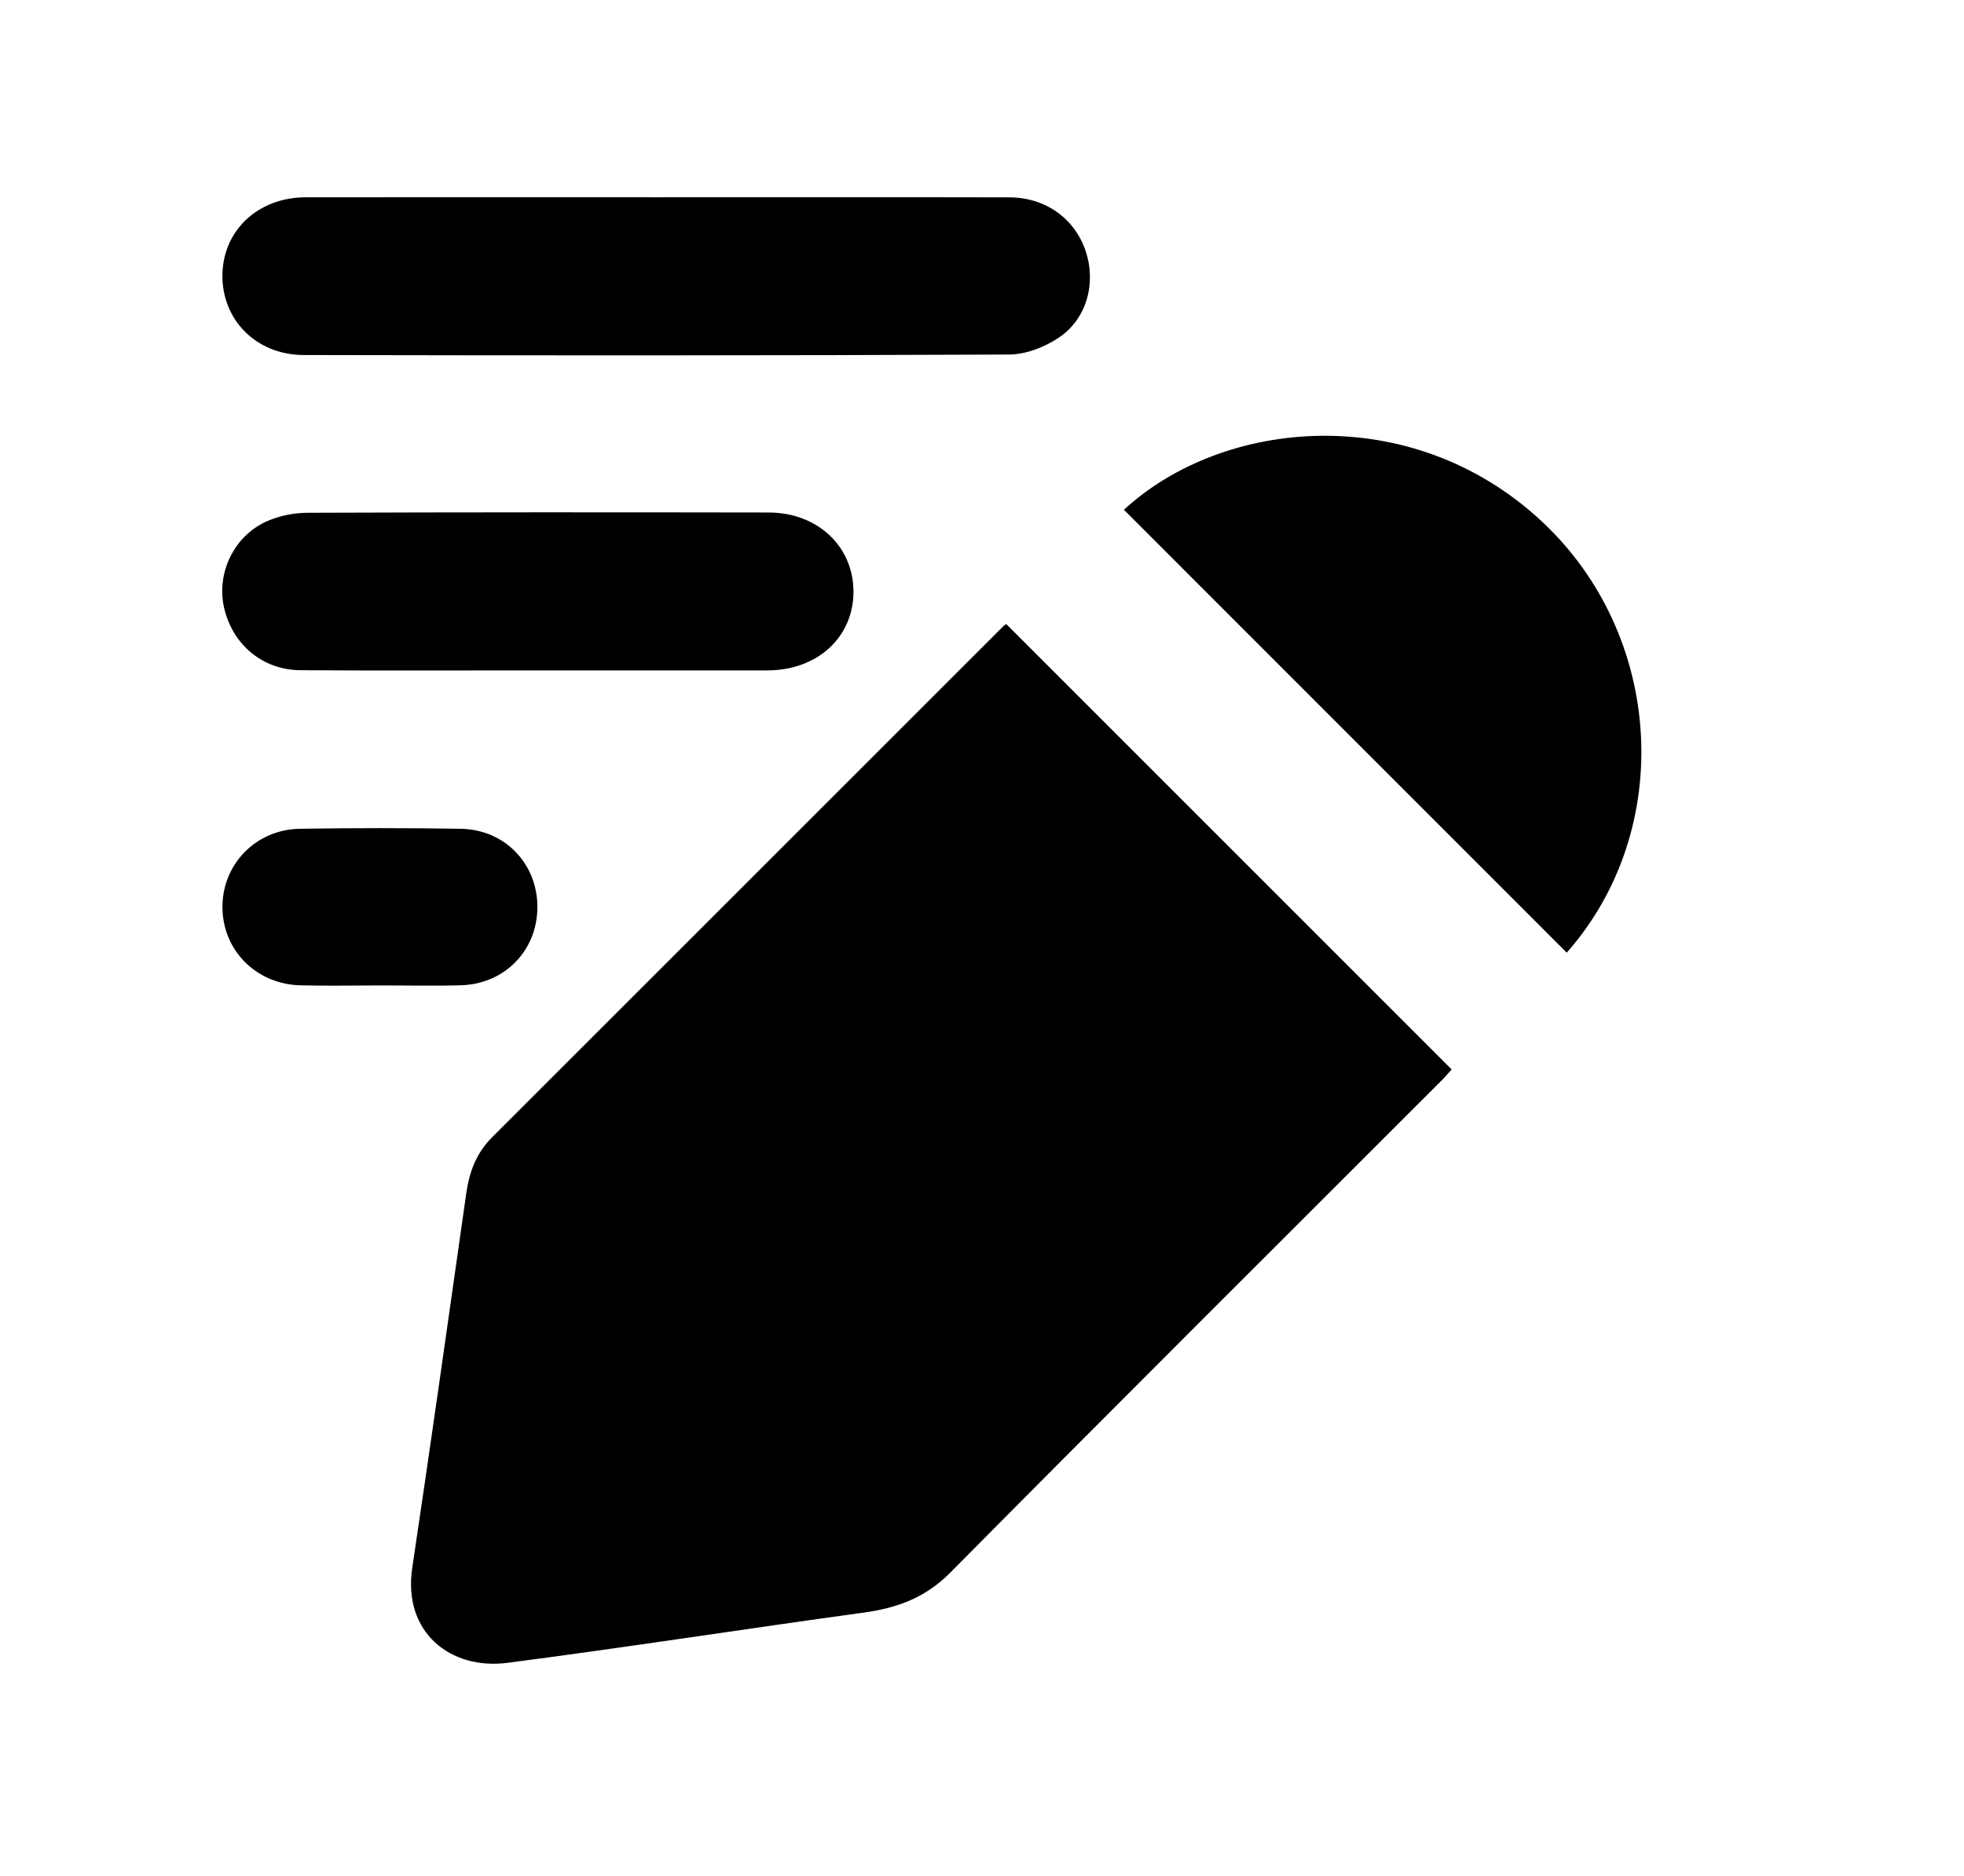 <?xml version="1.0" encoding="utf-8"?>
<!-- Generator: Adobe Illustrator 26.0.1, SVG Export Plug-In . SVG Version: 6.00 Build 0)  -->
<svg version="1.1" id="Layer_1" xmlns="http://www.w3.org/2000/svg" xmlns:xlink="http://www.w3.org/1999/xlink" x="0px" y="0px"
	 viewBox="0 0 620.57 592.74" style="enable-background:new 0 0 620.57 592.74;" xml:space="preserve">
<g>
	<path d="M317.95,197.19c46.84,46.84,93.61,93.6,140.73,140.72c-0.75,0.83-1.94,2.26-3.25,3.56
		c-51.75,51.77-103.64,103.4-155.14,155.41c-7.84,7.92-16.73,11.2-27.27,12.64c-37.57,5.16-75.04,11-112.64,15.89
		c-17.97,2.34-33.17-9.57-30.12-30c5.89-39.43,11.46-78.91,17.07-118.38c0.96-6.76,3.2-12.72,8.12-17.64
		c53.85-53.8,107.66-107.63,161.49-161.44C317.34,197.56,317.85,197.26,317.95,197.19z"/>
	<path d="M495.05,301.02c-46.77-46.78-93.35-93.37-139.92-139.94c31.19-28.83,90.76-34.69,131.91,3.55
		C525.74,200.59,529.43,262.05,495.05,301.02z"/>
	<path d="M207.48,62.33c37.15,0,74.29-0.05,111.44,0.03c11.39,0.02,20.62,6.65,24.09,16.89c3.43,10.11,0.43,21.55-8.53,27.49
		c-4.46,2.96-10.35,5.26-15.61,5.28c-74.29,0.34-148.59,0.31-222.88,0.16c-15.02-0.03-25.87-11.11-25.71-25.27
		c0.16-14.11,11.25-24.55,26.34-24.57C133.57,62.29,170.53,62.33,207.48,62.33z"/>
	<path d="M170.16,211.83c-25.08-0.01-50.16,0.11-75.24-0.06c-12.01-0.08-21.53-8.18-24.14-19.85c-2.41-10.76,3.03-22.43,13.38-27.13
		c3.93-1.79,8.59-2.75,12.93-2.76c48.61-0.19,97.21-0.17,145.82-0.09c15.42,0.03,26.69,10.69,26.76,24.89
		c0.07,14.45-11.32,24.97-27.17,25C218.38,211.86,194.27,211.84,170.16,211.83z"/>
	<path d="M120.01,311.37c-8.36,0.01-16.73,0.18-25.08-0.03c-14.14-0.37-24.75-11.25-24.64-24.98c0.11-13.47,10.66-24.28,24.51-24.49
		c16.91-0.26,33.84-0.27,50.75,0c13.93,0.23,24.22,10.97,24.25,24.65c0.03,13.69-10.22,24.38-24.12,24.8
		C137.12,311.57,128.56,311.36,120.01,311.37z"/>
</g>
</svg>
